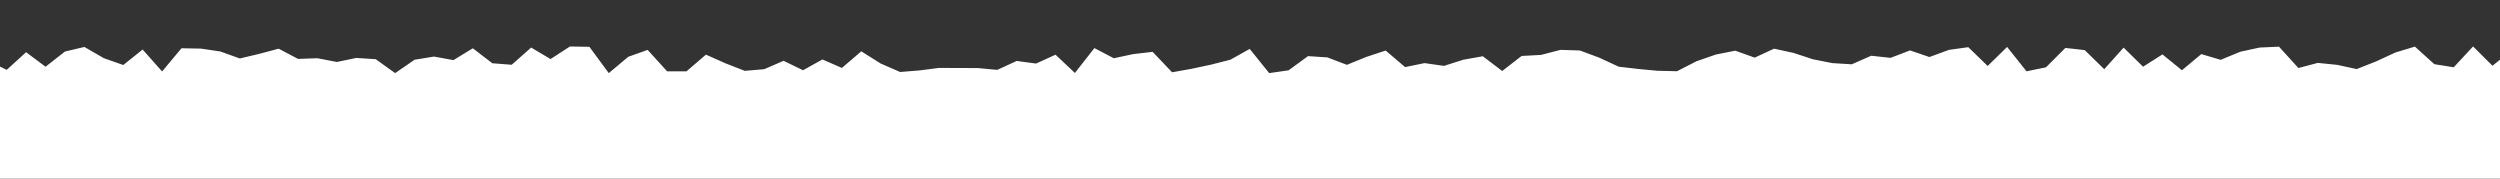 <?xml version="1.0" encoding="utf-8"?>
<!-- Generator: Adobe Illustrator 16.0.0, SVG Export Plug-In . SVG Version: 6.00 Build 0)  -->
<!DOCTYPE svg PUBLIC "-//W3C//DTD SVG 1.1//EN" "http://www.w3.org/Graphics/SVG/1.1/DTD/svg11.dtd">
<svg version="1.1" id="Layer_1" xmlns="http://www.w3.org/2000/svg" xmlns:xlink="http://www.w3.org/1999/xlink" x="0px" y="0px"
	 width="700px" height="50px" viewBox="0 0 700 50" enable-background="new 0 0 700 50" xml:space="preserve">
<rect x="0" y="0" width="700" height="50" fill="#333333" stroke="none"/>
<rect x="-3.641" y="5.015" fill="none" width="707.281" height="64.815"/>
<g>
	<g>
		<path fill="#FFFFFF" d="M-27.077,170.177l1.135-5.745l2.398-5.488l-2.967-5.473l1.81-5.471l-0.693-5.471l-1.347-5.472l-1.493-5.47
			l5.301-5.471l0.632-5.471l-1.239-5.472l0.062-5.446l-4.67-5.472l-0.609-5.47l3.45-5.474l-1.767-5.469l0.271-5.472l3.77-5.471
			l0.817-5.471l-2.983-5.473l2.313-5.469l-0.398-5.472l-2.99-5.47l1.159-5.473l0.209-5.469l0.759-5.473l0.736-5.469l-1.137-5.471
			l-1.283-5.976l5.933,2.608l5.45,0.504L-9,17.795l5.43-0.903l5.446,2.67l5.428-4.942l5.451,4.063l5.428-4.25l5.451-1.285
			l5.43,3.137l5.446,1.916l5.428-4.336l5.451,6.144l5.429-6.5l5.45,0.104l5.425,0.799l5.451,1.957l5.428-1.285l5.451-1.451
			l5.428,2.861l5.429-0.188l5.447,1.051l5.428-1.135l5.451,0.355l5.43,3.893l5.447-3.744l5.432-0.885l5.445,0.99l5.43-3.306
			l5.449,4.188l5.43,0.421l5.449-4.819l5.43,3.223l5.428-3.518l5.448,0.084l5.429,7.365l5.45-4.564l5.428-1.938l5.45,5.998h5.429
			l5.448-4.674l5.428,2.42l5.45,2.127l5.429-0.465l5.431-2.354l5.444,2.649l5.431-3.026l5.451,2.375l5.428-4.649l5.451,3.429
			l5.429,2.358l5.447-0.442l5.428-0.694l5.451,0.021l5.427,0.02l5.451,0.504l5.428-2.5l5.429,0.733l5.447-2.481l5.429,5.112
			l5.45-6.964l5.43,2.842l5.449-1.158l5.43-0.631l5.447,5.723l5.428-0.969l5.43-1.158l5.449-1.387l5.429-3.029l5.45,6.775
			l5.427-0.781l5.448-3.976l5.43,0.358l5.451,2.082l5.428-2.209l5.43-1.789l5.446,4.629l5.429-1.113l5.449,0.777l5.428-1.726
			l5.451-0.969l5.43,4.122l5.429-4.205l5.446-0.295l5.43-1.41l5.45,0.171l5.429,2.019l5.45,2.524l5.428,0.633l5.429,0.505
			l5.448,0.125l5.429-2.775l5.449-1.896l5.43-1.073l5.449,1.935l5.426-2.504l5.429,1.181l5.448,1.787l5.431,1.074l5.448,0.334
			l5.431-2.398l5.429,0.592l5.447-2.084l5.428,1.852l5.45-2l5.429-0.758l5.43,5.261l5.449-5.322l5.43,6.817l5.447-1.116l5.429-5.431
			l5.43,0.613l5.45,5.342l5.43-6.039l5.446,5.347l5.429-3.451l5.45,4.438l5.429-4.521l5.428,1.6l5.451-2.252l5.429-1.18l5.429-0.25
			l5.447,5.977l5.429-1.434l5.449,0.549l5.43,1.18l5.45-2.147l5.43-2.504l5.424-1.64l5.451,4.923l5.428,0.864L692.465,13l5.428,5.41
			l5.451-4.375l5.424,3.994l5.43-2.858l5.45,5.069l4.608-2.691l0.969,4.648l1.558,5.472l-1.812,5.469l-3.408,5.474l5.869,5.469
			l-5.658,5.472l5.597,5.47l-2.671,5.471l-0.254,5.471l2.46,5.472l-3.851,5.472l-1.43,5.469l1.516,5.473l0.968,5.469l4.629,5.473
			l-1.704,5.471l-1.913,5.472l0.608,5.47l0.566,5.472l-2.334,5.469l-0.064,5.472l1.054,5.471l-1.265,5.471l-0.146,5.471l4.818,5.471
			l-5.788,5.47l6.145,5.471l-6.836,5.472l1.092,3.367l-3.324,1.072l-5.45,3.639h-5.429l-5.447-0.146l-5.43-3.07l-5.449,2.524
			l-5.43-4.818l-5.449,4.46l-5.43-1.284l-5.447-1.598l-5.428,0.986l-5.451,2.357l-5.428-1.6l-5.451-1.662l-5.426,4.818l-5.449-2.568
			l-5.43-3.387l-5.449,3.598l-5.43-1.178l-5.449-0.085l-5.426,3.45l-5.449-3.979l-5.43-1.809l-5.45,5.195l-5.43-0.44l-5.446-1.705
			l-5.43-0.82l-5.449,1.265l-5.429,0.084l-5.429,0.776l-5.451-3.387l-5.428-0.336l-5.447,2.647l-5.428-1.873l-5.451-0.646
			l-5.428,3.068l-5.451-1.137l-5.429,2.965l-5.446-1.994l-5.43,2.25l-5.429-4.314l-5.449,2.294l-5.43-3.343l-5.449,5.107
			l-5.431-6.752l-5.445,1.957l-5.43,2.125l-5.449-4.082l-5.43,0.696l-5.449,4.144l-5.426,0.504l-5.451-0.504l-5.428-0.969
			l-5.43-3.807l-5.449,1.955l-5.429-1.178l-5.448,0.379l-5.429,5.658l-5.448-4.293l-5.43,0.905l-5.45-0.358l-5.429-0.504
			l-5.428,1.515l-5.447-1.093l-5.43-1.813l-5.451,5.534l-5.428-0.481l-5.45-1.686l-5.429,0.63l-5.445,0.991l-5.43-0.381l-5.43-2.504
			l-5.449-0.715l-5.43-1.263l-5.451,2.44l-5.424,0.295l-5.451-2.549l-5.429,4.043l-5.449,0.295l-5.429-3.641l-5.431,3.09
			l-5.445-5.488l-5.43,2.902l-5.449,1.558l-5.429-0.084l-5.45,1.136l-5.43-3.451l-5.429,3.936l-5.447-0.758l-5.429,0.842
			l-5.45,0.525l-5.429-1.642l-5.429,0.044l-5.45-2.104l-5.426,3.11l-5.449-0.252l-5.431-2.335l-5.448-2.293l-5.429,0.548
			l-5.431,0.168l-5.448,3.978l-5.428-4.691l-5.449,3.01l-5.428,0.652l-5.43,2.018l-5.451-3.64l-5.428-0.127l-5.446-0.104
			l-5.43-0.188l-5.428-1.197l-5.451,2.525l-5.429,2.942l-5.448-5.303l-5.432,5.092l-5.426-0.926l-5.449,0.506l-5.43-2.986
			l-5.45,0.675l-5.428,0.313l-5.429-4.166l-5.447,0.42l-5.429,6.104l-5.45-4.42l-5.429,0.505l-5.45,1.833l-5.431-3.725l-5.429,5.133
			l-5.447,1.136l-5.428-3.808l-5.451,3.641l-5.428-4.063l-5.45-2.145l-5.429,4.102l-5.425-3.26l-5.451,4.564l-5.429-3.115
			l-5.45-2.713l-3.871,1.661L-27.077,170.177z"/>
	</g>
</g>
</svg>
